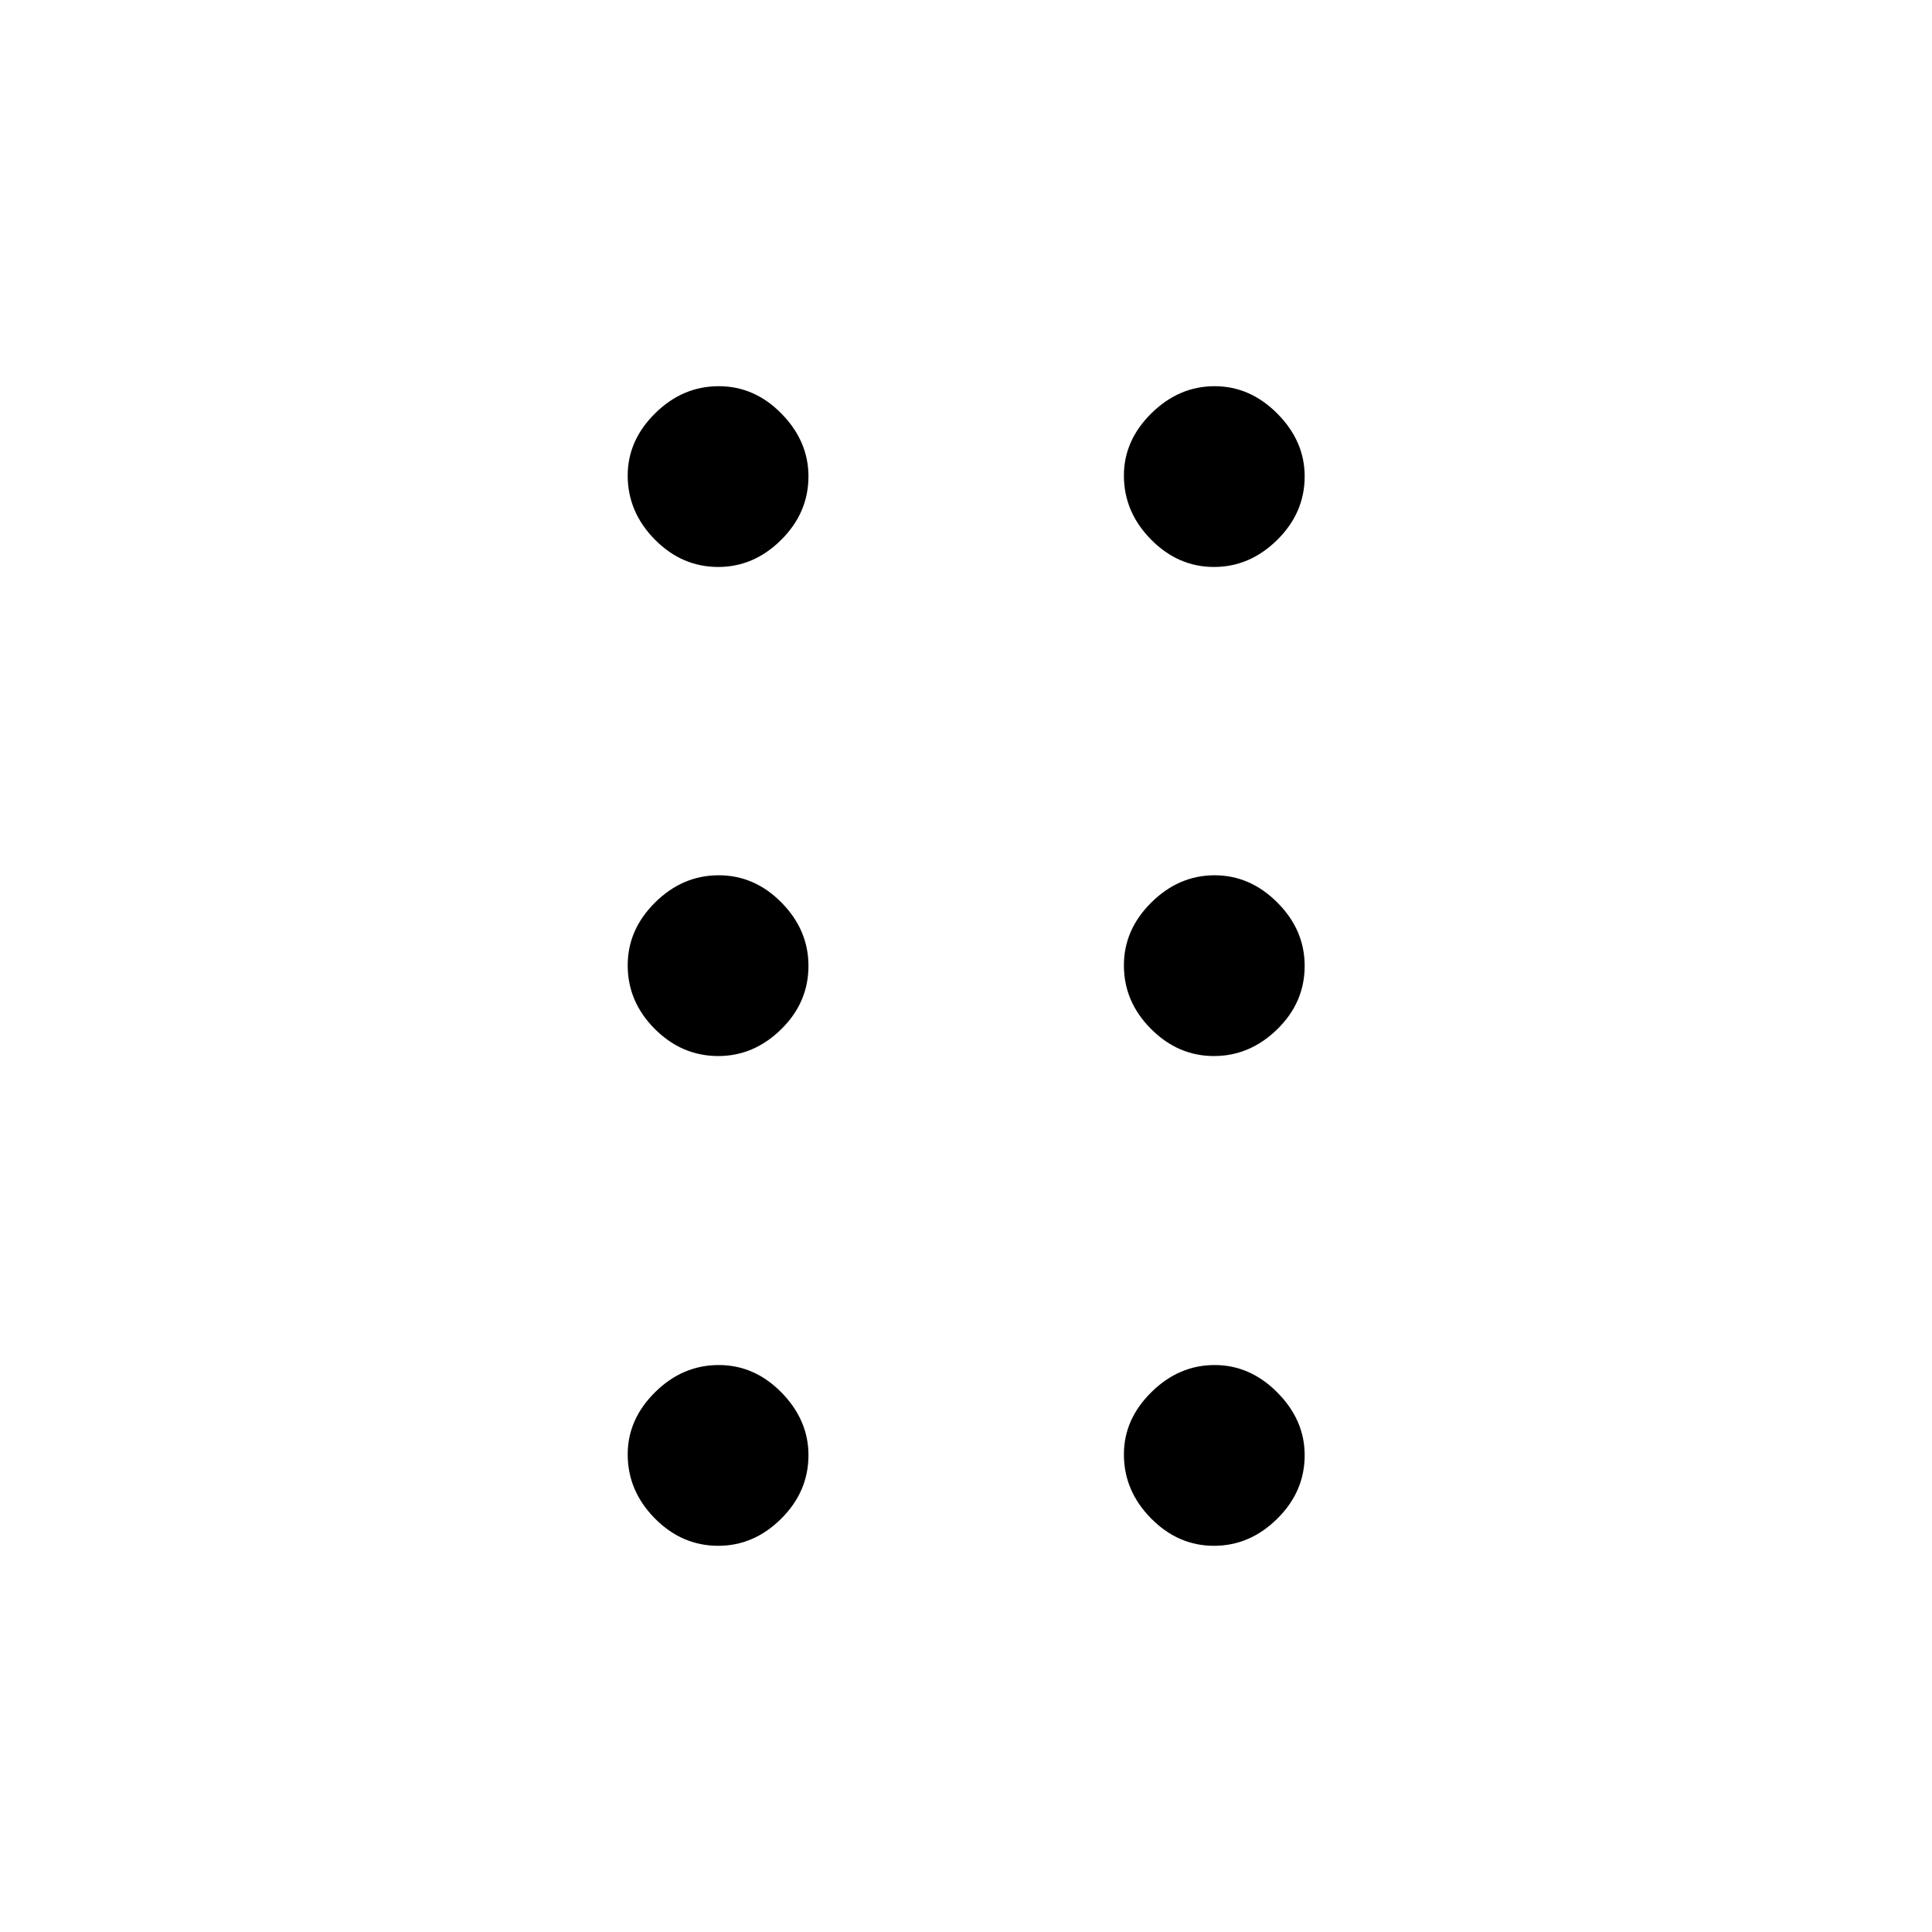 <svg xmlns="http://www.w3.org/2000/svg" height="40" viewBox="0 -960 960 960" width="40"><path d="M356.89-191.9q-18.08 0-31.54-13.65-13.45-13.65-13.45-31.77 0-17.46 13.64-30.93 13.64-13.47 31.59-13.47 17.83 0 31.21 13.67 13.38 13.66 13.38 31.12 0 18.12-13.56 31.58-13.55 13.45-31.27 13.45Zm246.31 0q-17.83 0-31.28-13.65-13.46-13.65-13.46-31.77 0-17.46 13.66-30.93 13.66-13.47 31.42-13.47 17.65 0 31.2 13.67 13.54 13.66 13.54 31.12 0 18.12-13.63 31.58-13.62 13.45-31.45 13.45ZM356.89-435.26q-18.08 0-31.54-13.48-13.45-13.48-13.45-31.59 0-17.77 13.64-31.26 13.64-13.49 31.59-13.49 17.83 0 31.21 13.58 13.38 13.57 13.38 31.43 0 18.21-13.56 31.51-13.55 13.3-31.27 13.3Zm246.31 0q-17.83 0-31.28-13.48-13.46-13.48-13.46-31.59 0-17.77 13.66-31.26 13.66-13.49 31.42-13.49 17.65 0 31.2 13.58 13.54 13.57 13.54 31.43 0 18.21-13.63 31.51-13.62 13.3-31.45 13.3ZM356.89-678.28q-18.08 0-31.54-13.65-13.45-13.66-13.45-31.78 0-17.46 13.64-30.92 13.64-13.47 31.59-13.47 17.83 0 31.21 13.66 13.38 13.67 13.38 31.12 0 18.13-13.56 31.58-13.55 13.46-31.27 13.46Zm246.31 0q-17.83 0-31.28-13.65-13.46-13.66-13.46-31.78 0-17.46 13.66-30.92 13.66-13.47 31.42-13.47 17.65 0 31.2 13.66 13.54 13.67 13.54 31.12 0 18.13-13.63 31.58-13.62 13.46-31.45 13.46Z"/></svg>